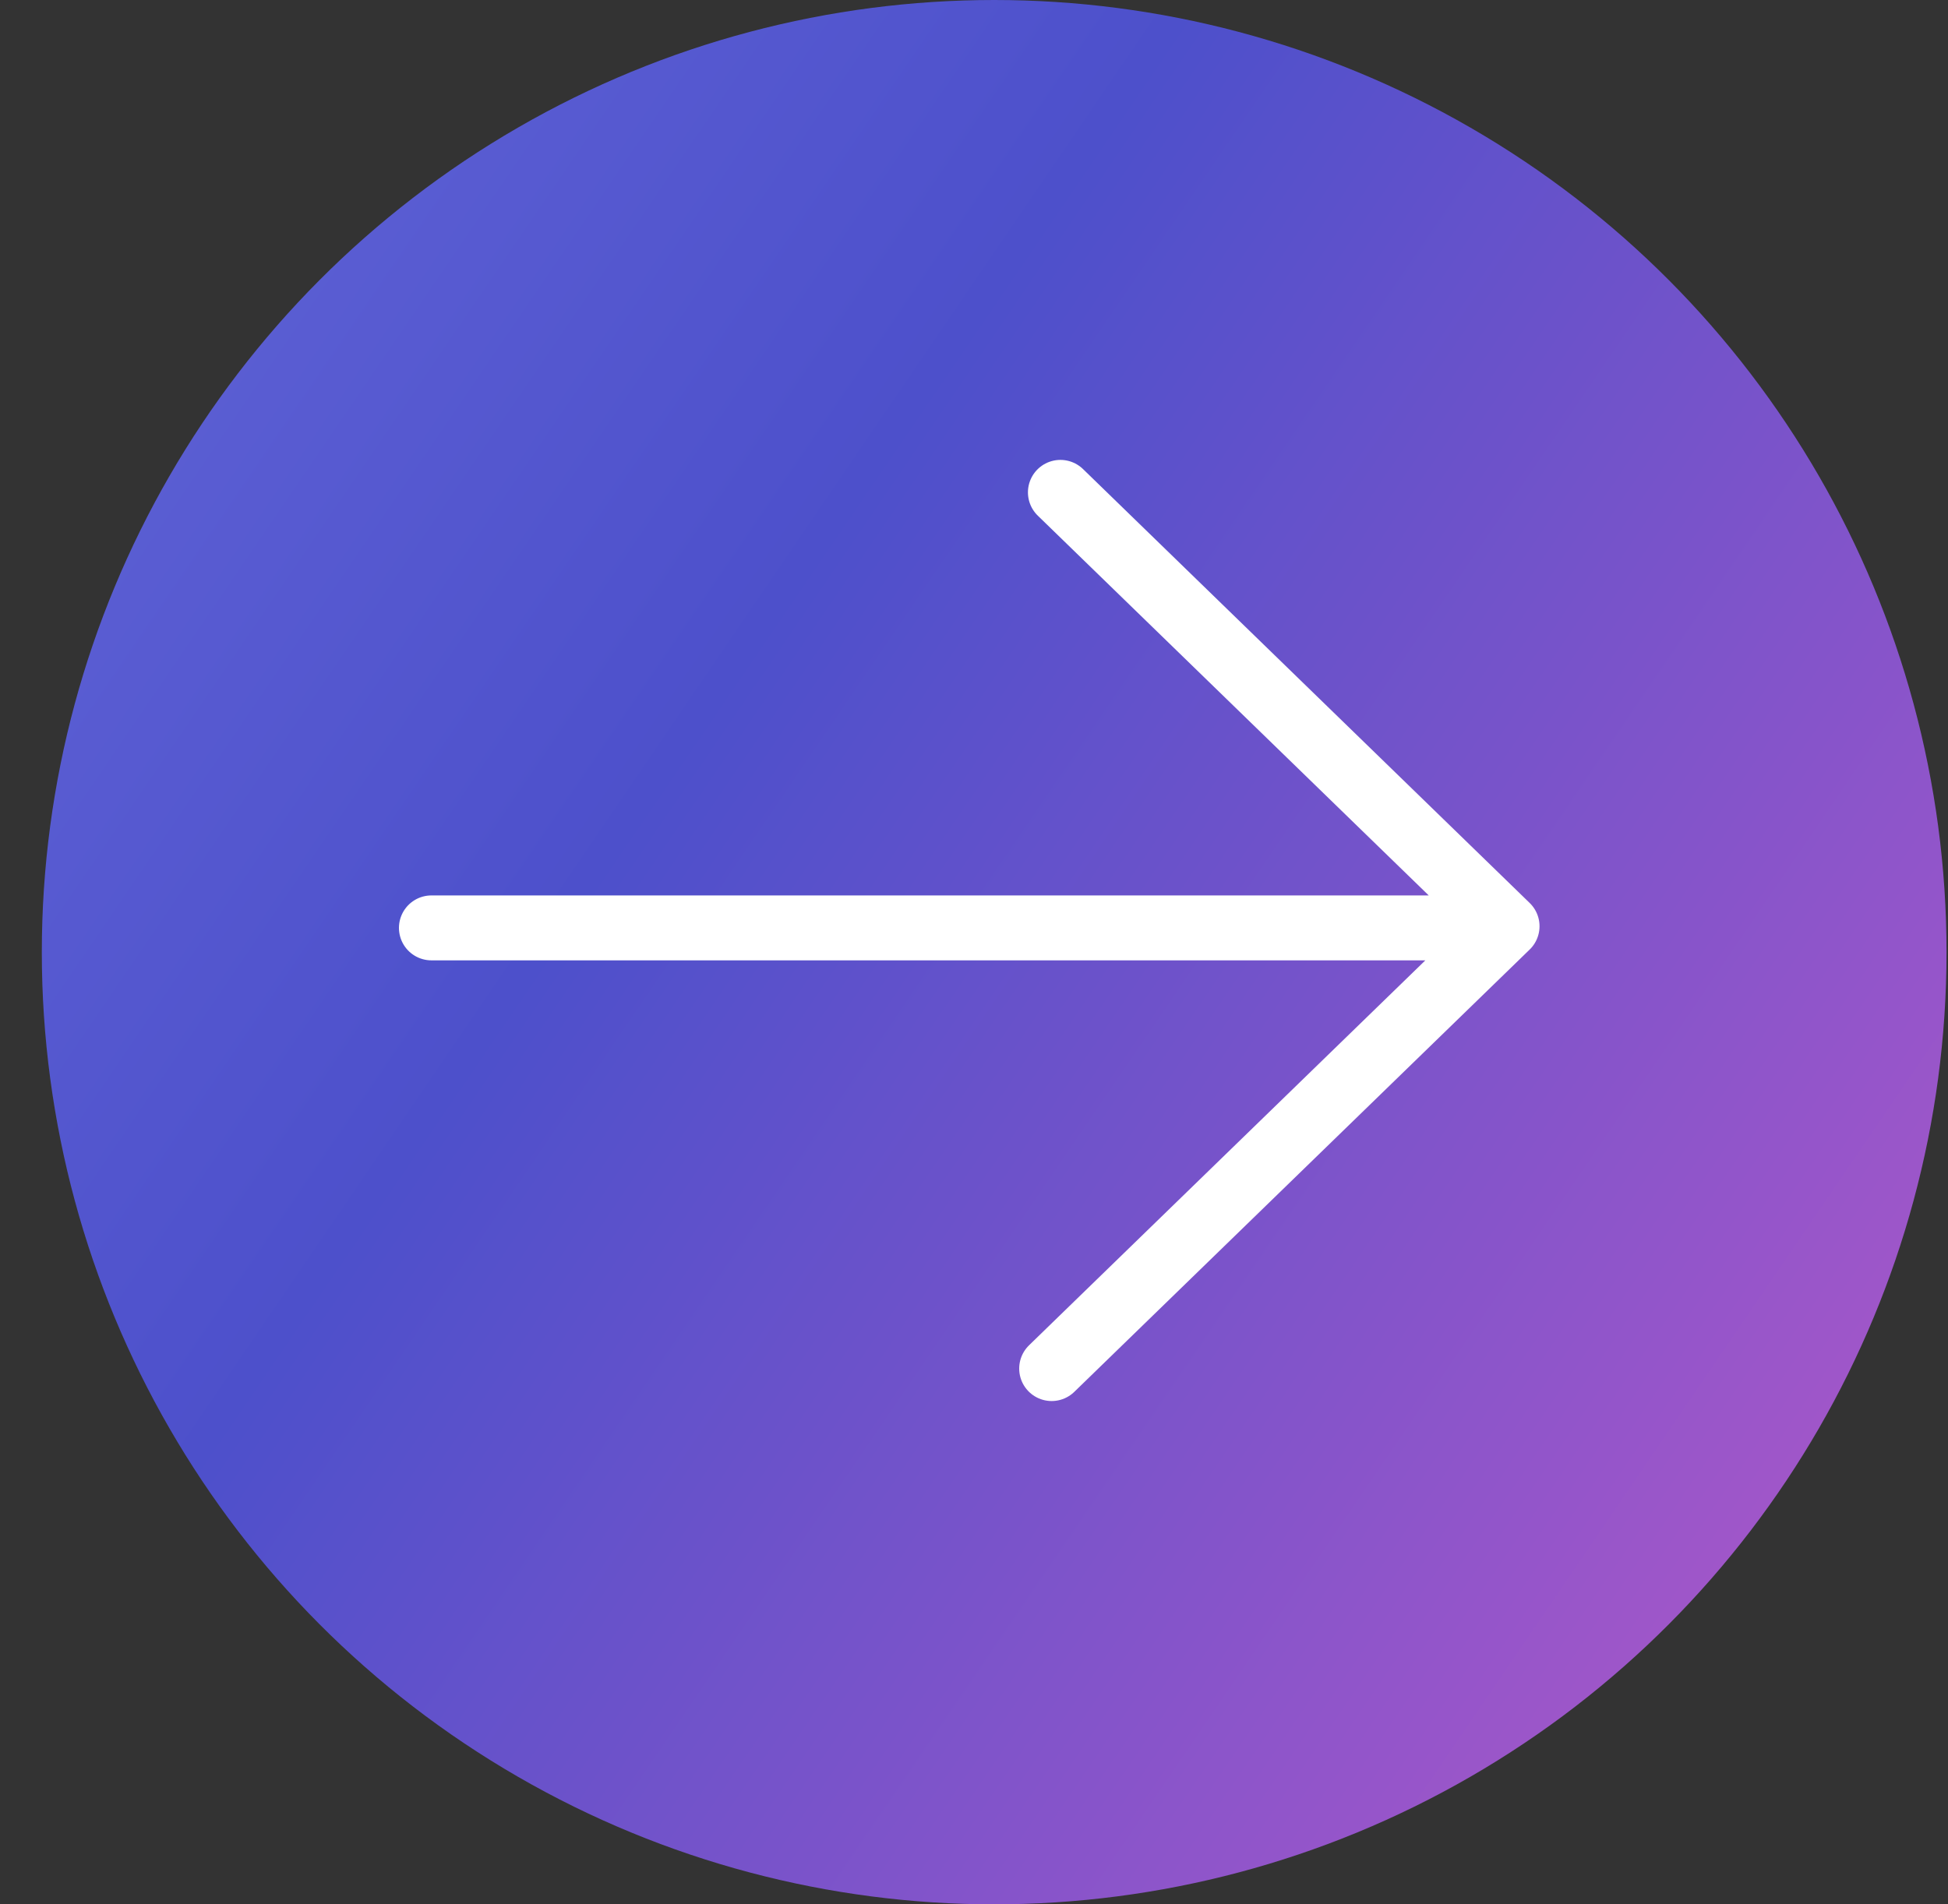 <svg xmlns="http://www.w3.org/2000/svg" width="45" height="44" viewBox="0 0 45 44">
  <rect x="0" y="0" width="45" height="44" fill="#333333" stroke="none"/>
  <defs>
    <linearGradient id="button-arrow-a" x1="-37.109%" x2="139.632%" y1="-11.809%" y2="108.669%">
      <stop offset="0%" stop-color="#7175E0"/>
      <stop offset="40.736%" stop-color="#4D50CB"/>
      <stop offset="100%" stop-color="#E25BC8"/>
    </linearGradient>
  </defs>
  <g fill="none" fill-rule="evenodd" transform="translate(.966)">
    <circle cx="22" cy="22" r="22" fill="url(#button-arrow-a)"/>
    <path stroke="#FFF" stroke-linecap="round" stroke-width="1.5" d="M9,21.439 L33.692,21.439 M33.848,21.401 L23.53,11.376 M33.848,21.401 L23.328,31.621"/>
  </g>
</svg>
